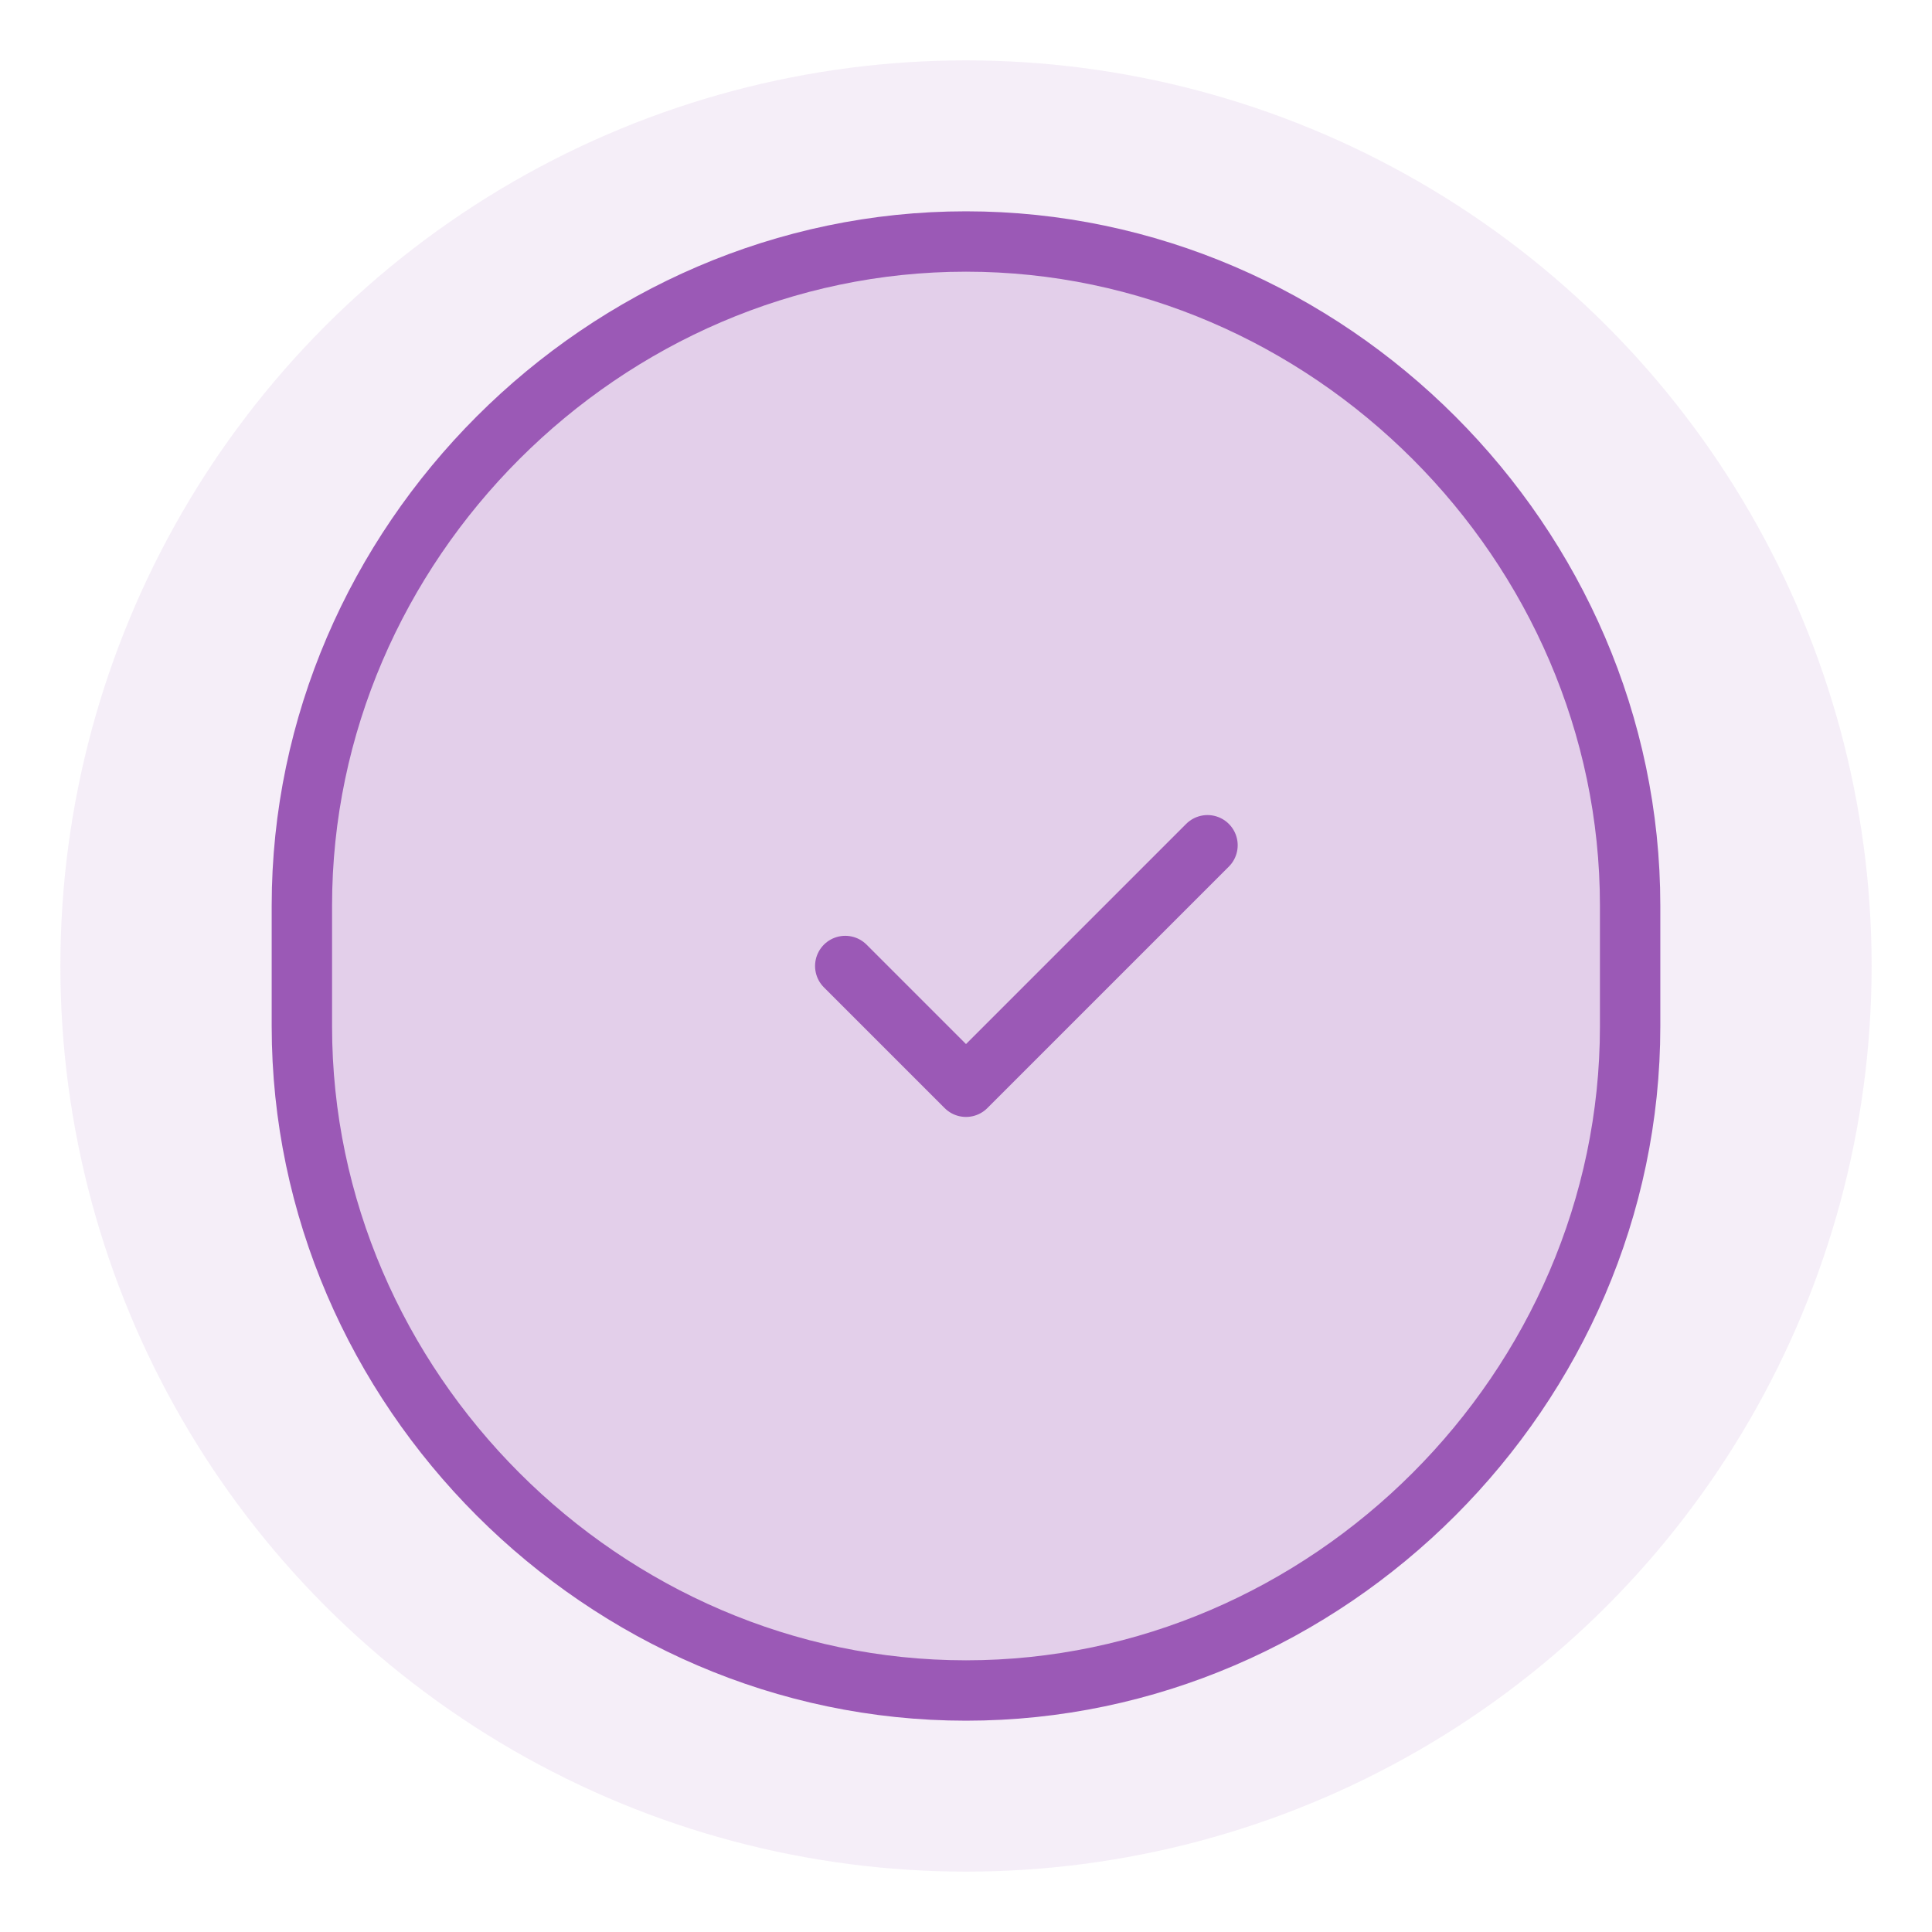 <svg width="64" height="64" viewBox="0 0 64 64" fill="none" xmlns="http://www.w3.org/2000/svg">
                        <circle cx="32" cy="32" r="30" fill="#9b59b6" opacity="0.1"/>
                        <path d="M32 8C20 8 10 18 10 30v4c0 12 10 22 22 22s22-10 22-22v-4c0-12-10-22-22-22z" fill="#9b59b6" opacity="0.2"/>
                        <path d="M32 8C20 8 10 18 10 30v4c0 12 10 22 22 22s22-10 22-22v-4c0-12-10-22-22-22z" stroke="#9b59b6" stroke-width="2" fill="none"/>
                        <path d="M28 32l4 4 8-8" stroke="#9b59b6" stroke-width="2" stroke-linecap="round" stroke-linejoin="round" fill="none"/>
                    </svg>